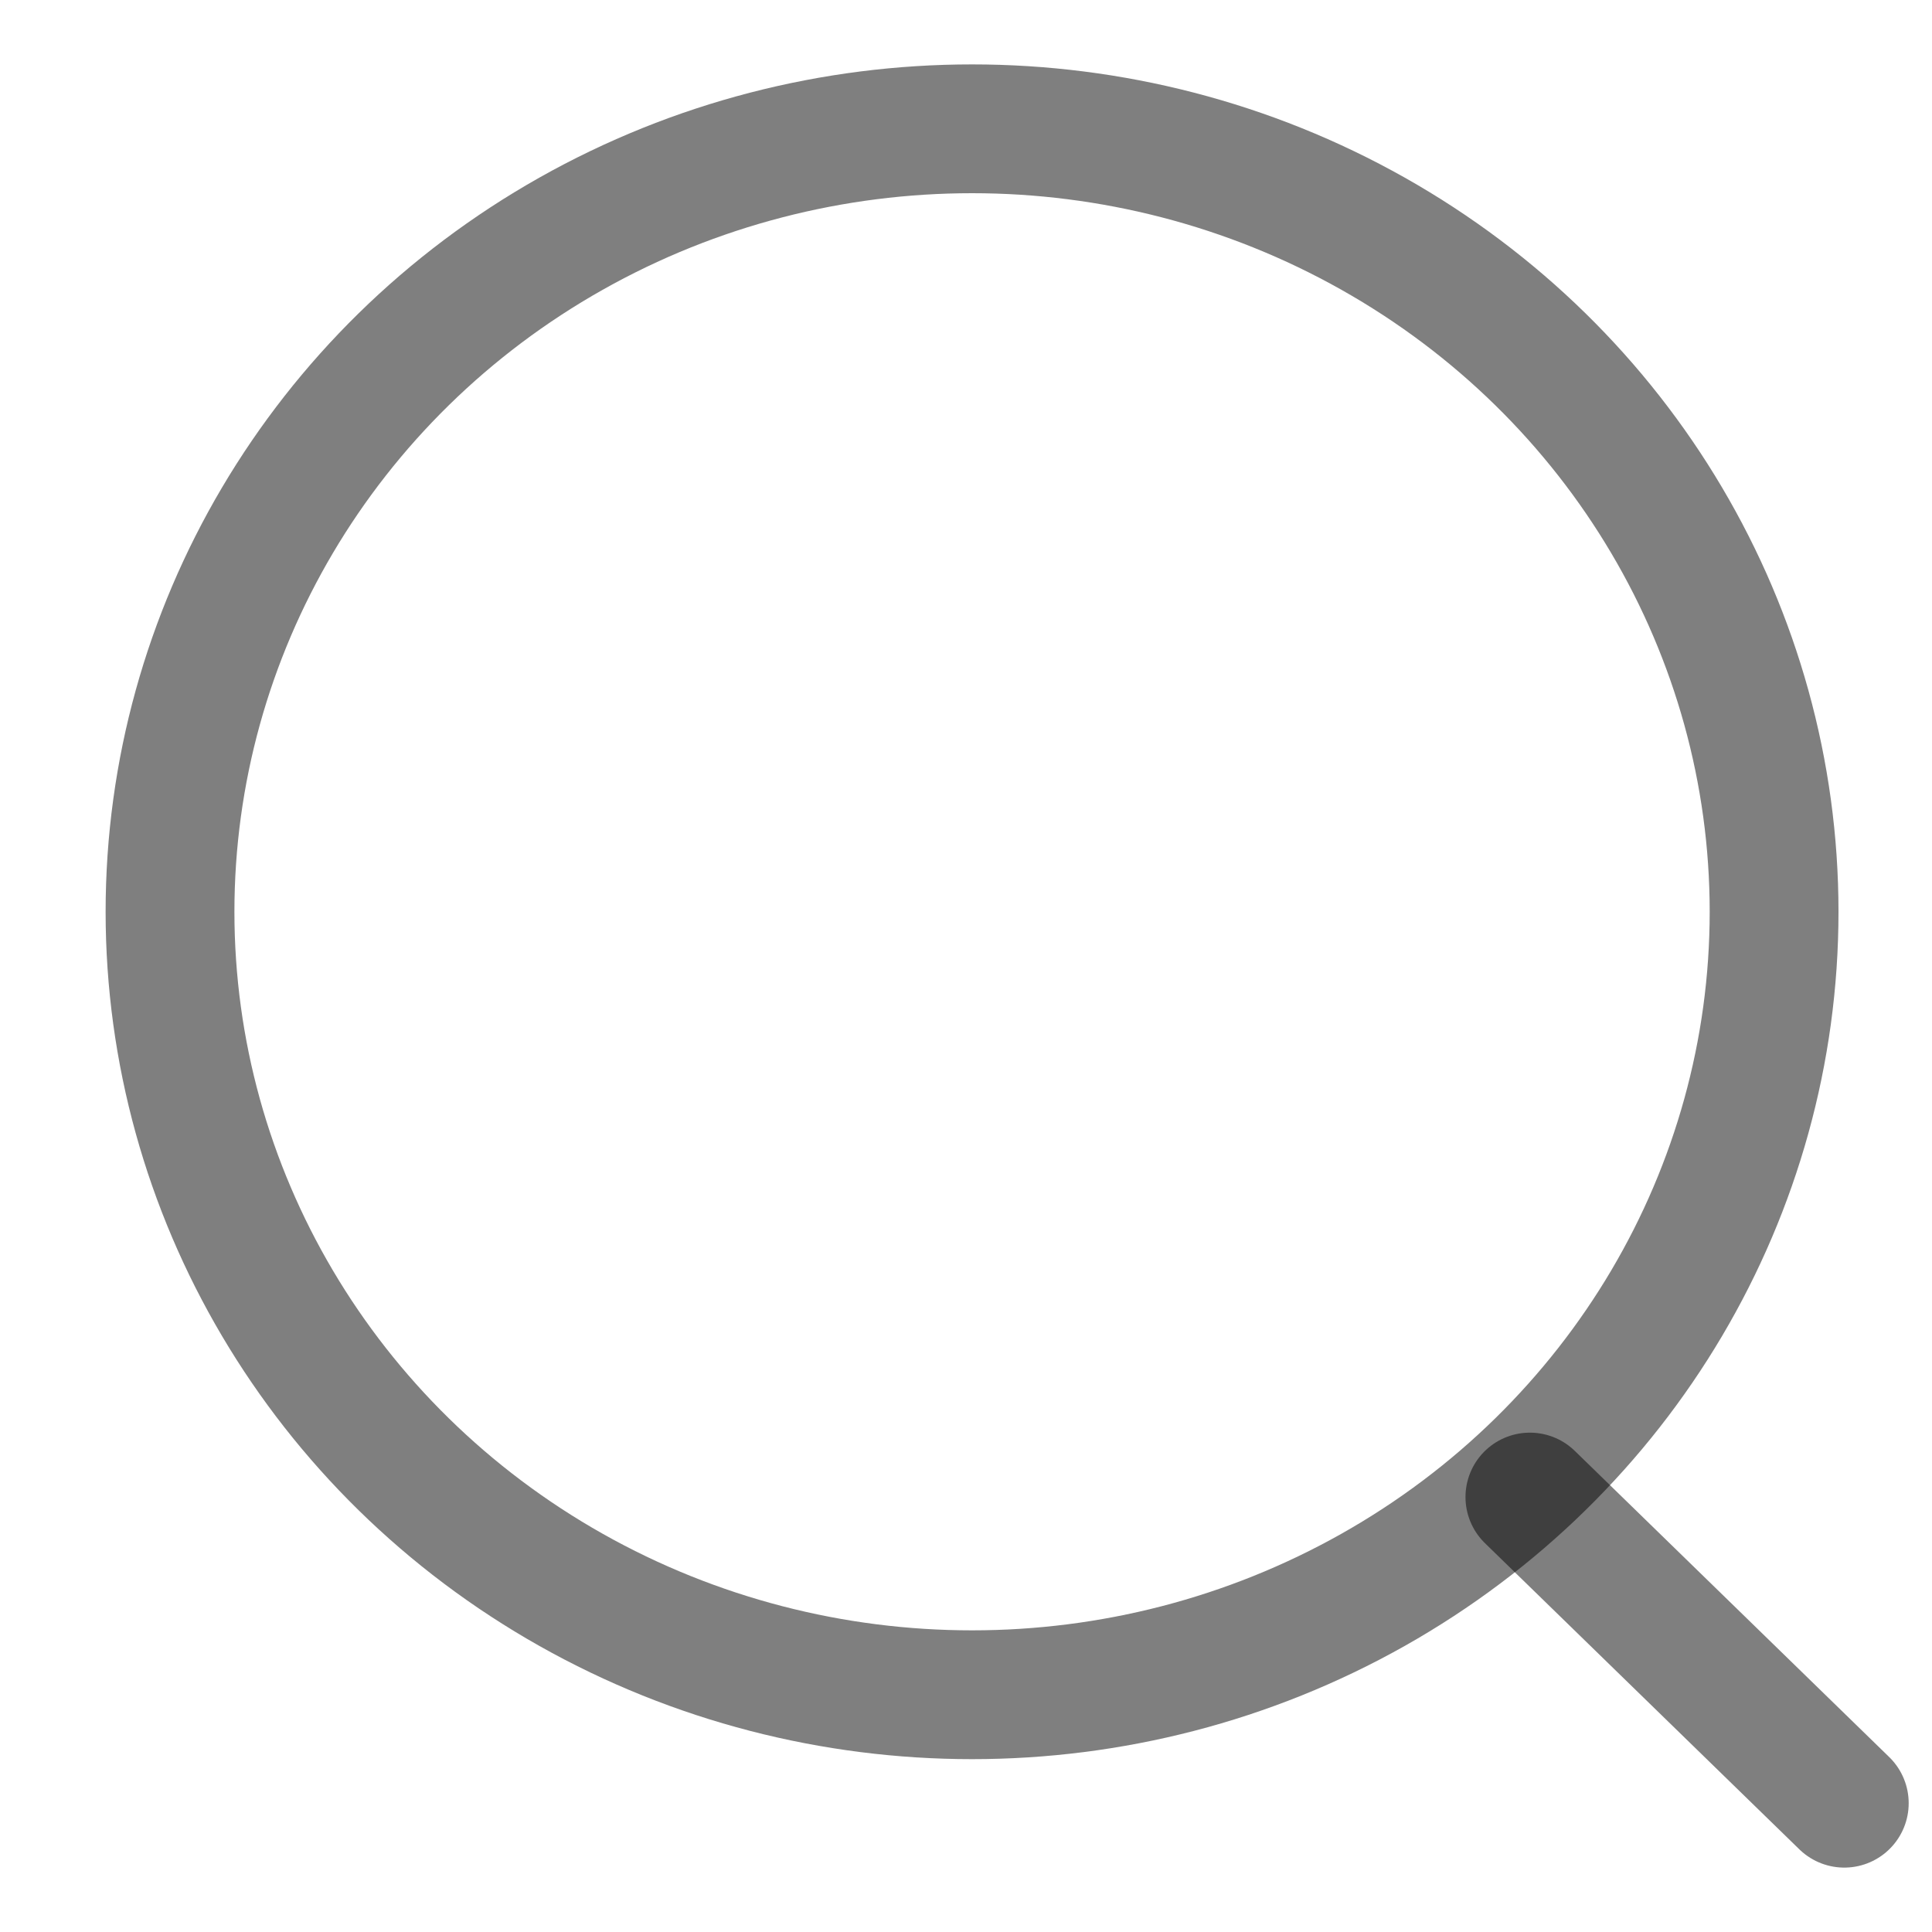<svg width="15" height="15" viewBox="0 0 15 15" fill="none" xmlns="http://www.w3.org/2000/svg">
<ellipse cx="7.547" cy="7.079" rx="6.227" ry="6.079" stroke="black" stroke-opacity="0.5" stroke-linecap="round" stroke-linejoin="round"/>
<path d="M11.878 11.623L14.319 14" stroke="black" stroke-opacity="0.5" stroke-linecap="round" stroke-linejoin="round"/>
</svg>
